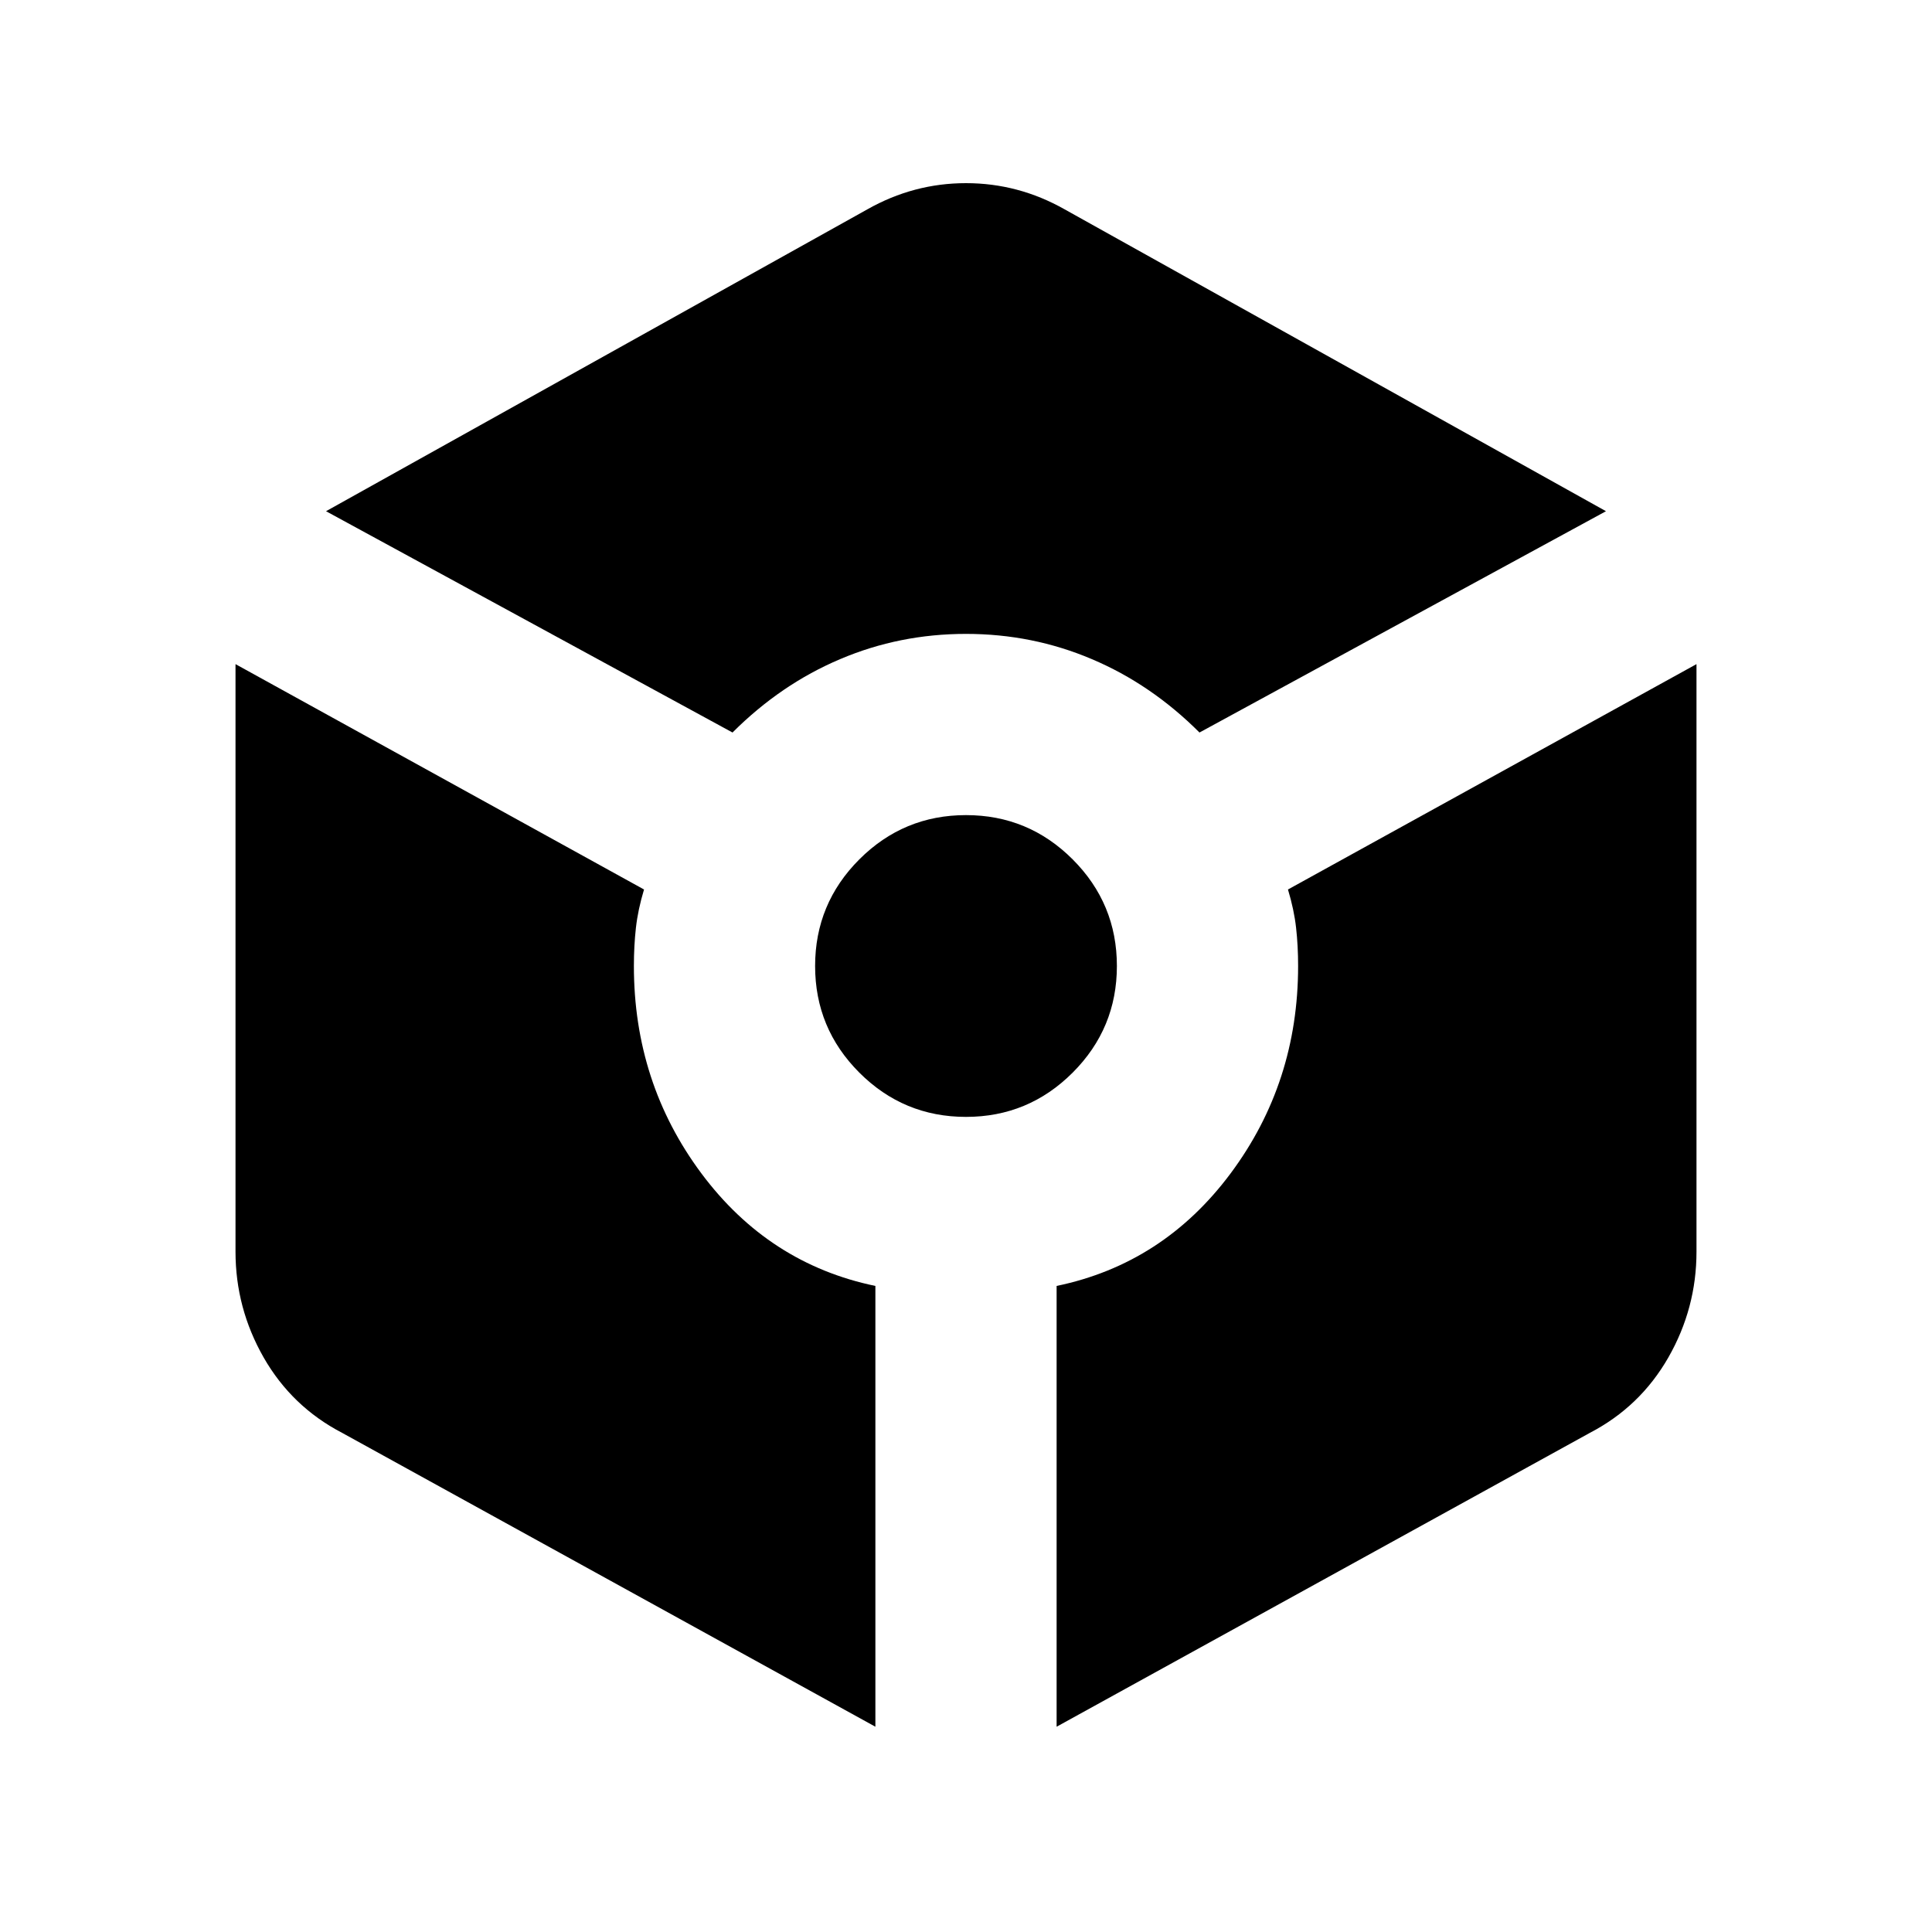 <svg xmlns="http://www.w3.org/2000/svg" height="20" width="20"><path d="M7.583 7.583 3.375 5.292l5.604-3.125q.479-.271 1.021-.271.542 0 1.021.271l5.604 3.125-4.208 2.291q-.5-.5-1.115-.76-.614-.261-1.302-.261-.688 0-1.302.261-.615.26-1.115.76Zm1.479 10.292-5.52-3.042q-.521-.271-.813-.781-.291-.51-.291-1.094V6.875l4.229 2.333q-.063.209-.084.396-.021.188-.021.396 0 1.208.698 2.146.698.937 1.802 1.166ZM10 11.562q-.646 0-1.104-.458-.458-.458-.458-1.104 0-.646.458-1.104.458-.458 1.104-.458.646 0 1.104.458.458.458.458 1.104 0 .646-.458 1.104-.458.458-1.104.458Zm.938 6.313v-4.563q1.104-.229 1.802-1.166.698-.938.698-2.146 0-.208-.021-.396-.021-.187-.084-.396l4.229-2.333v6.083q0 .584-.291 1.094-.292.51-.813.781Z"/></svg>